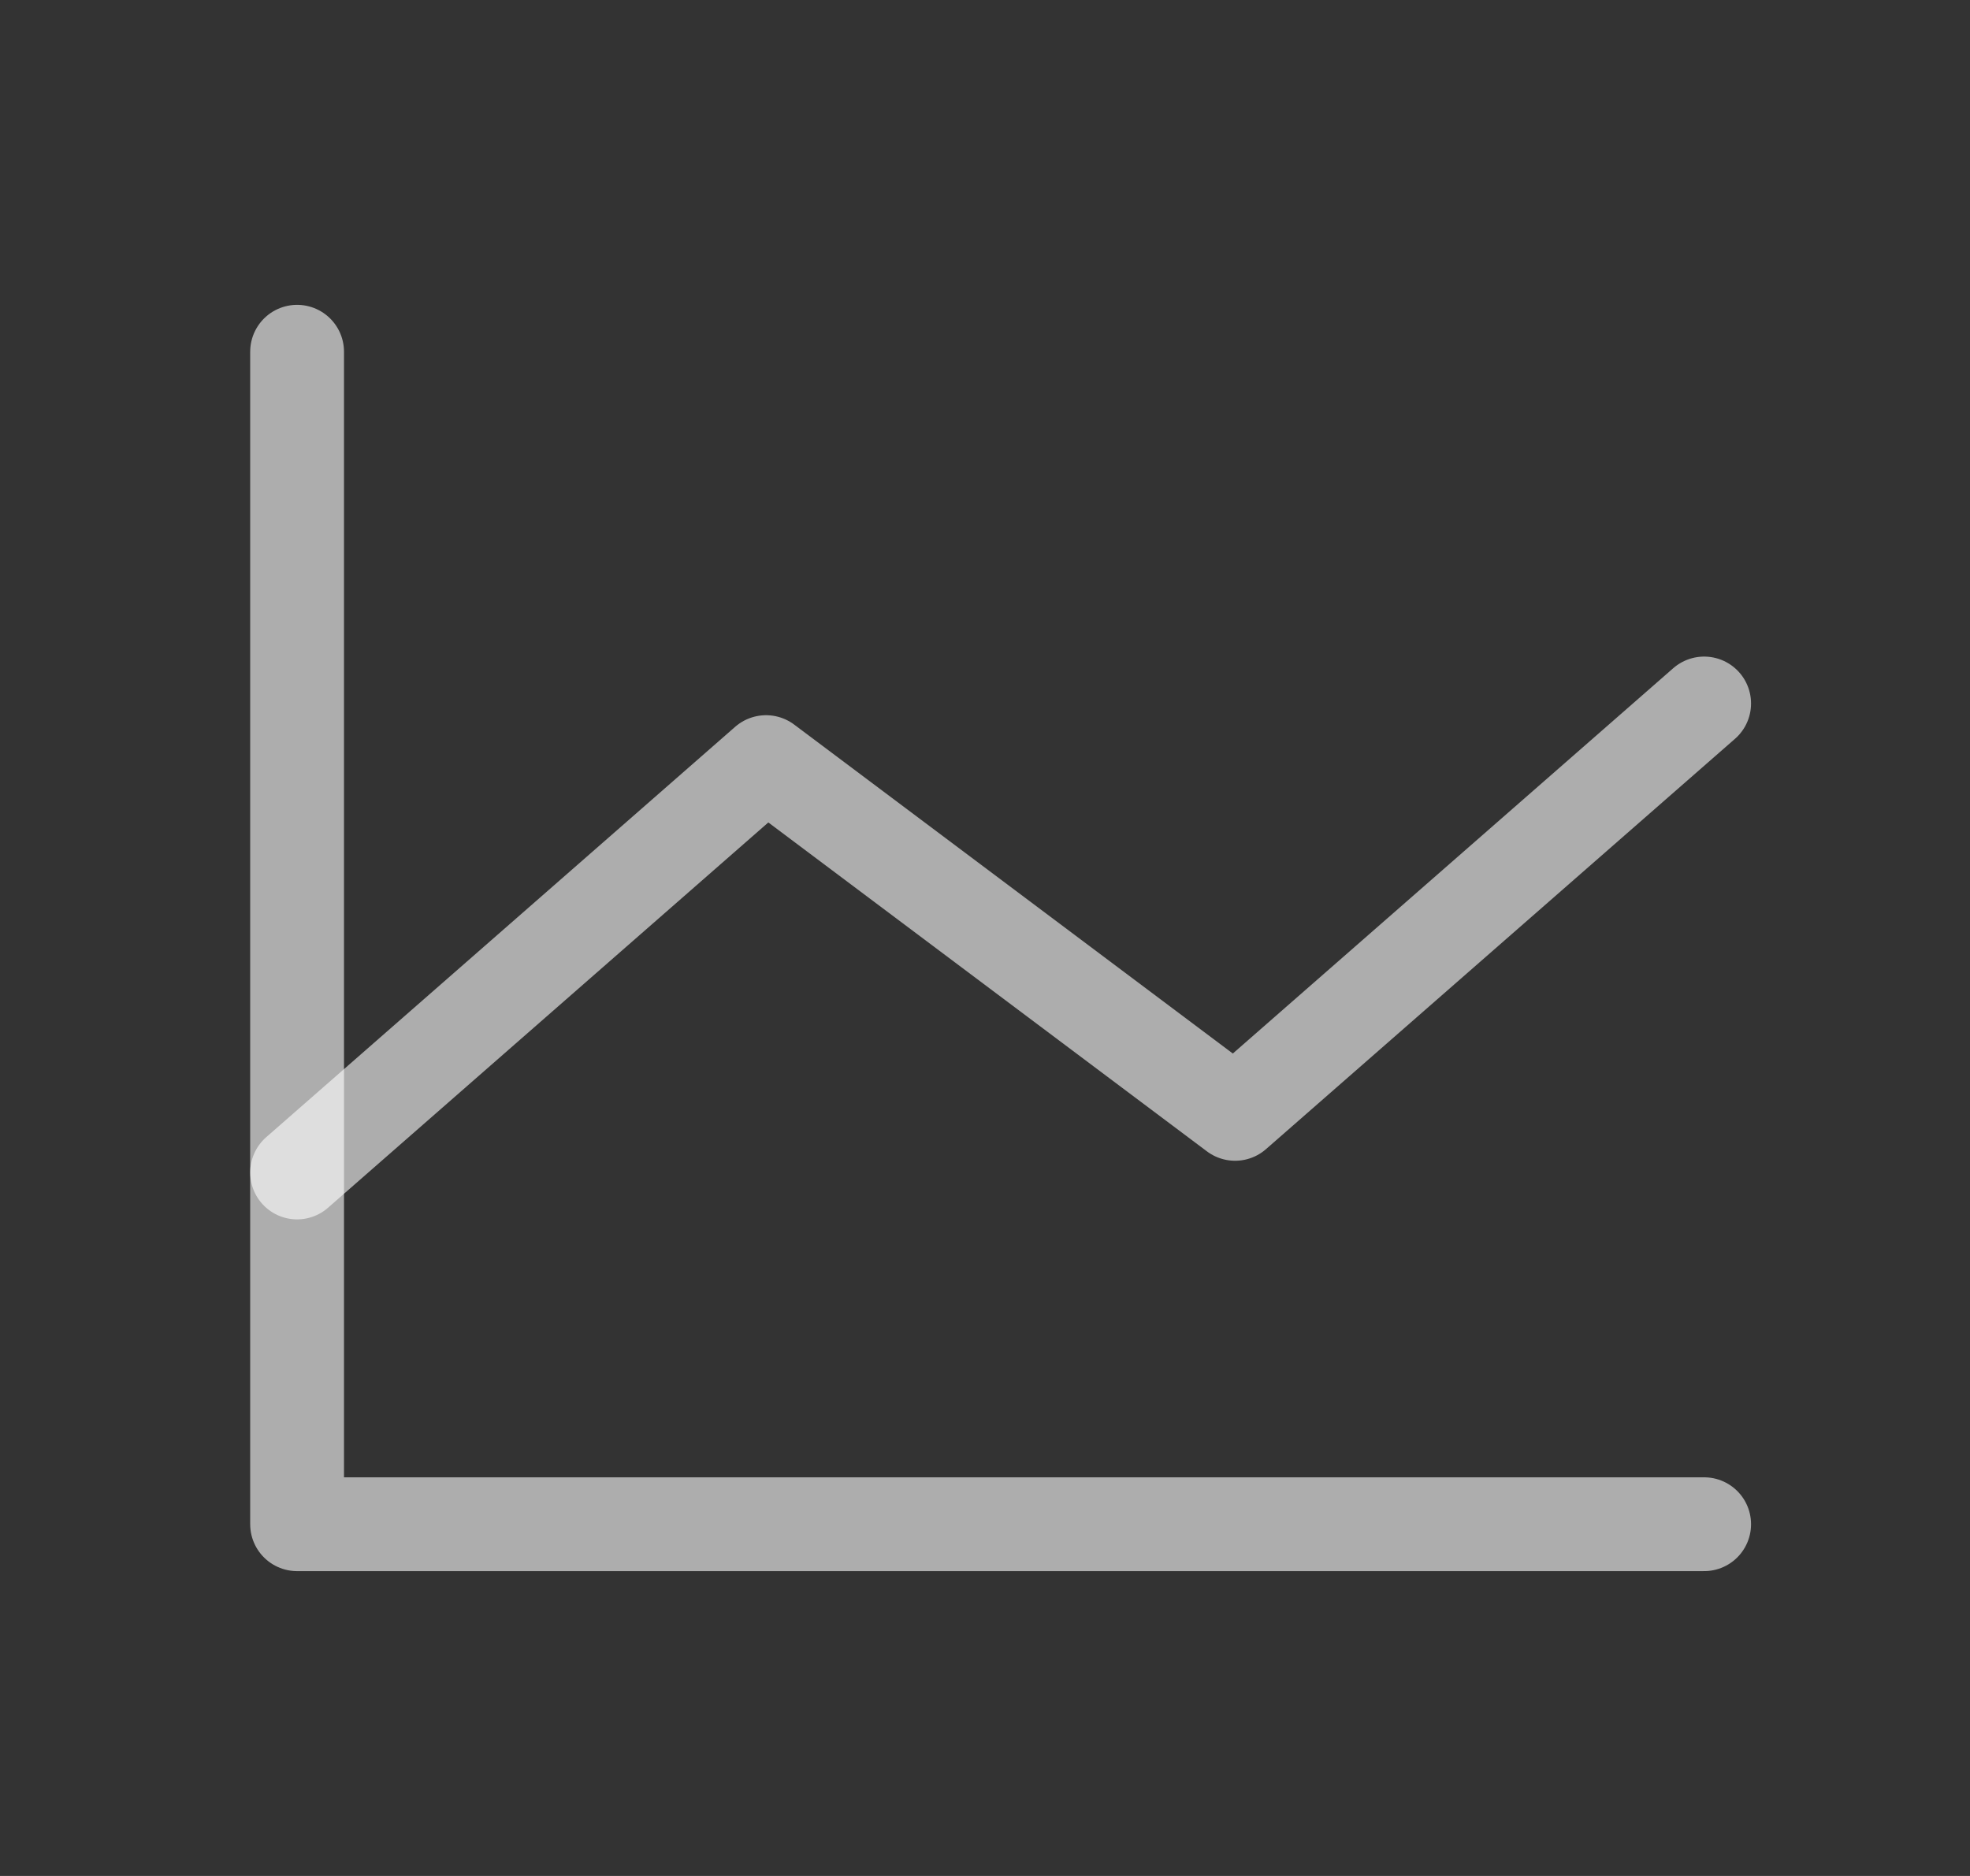 <svg width="21" height="20" viewBox="0 0 21 20" fill="none" xmlns="http://www.w3.org/2000/svg">
<rect x="0" y="0" width="21" height="20" fill="#333333" stroke="none"/>
<g clip-path="url(#clip0_91_2598)">
<path d="M18.166 16.25H3.167V3.75" stroke="white" stroke-opacity="0.6" stroke-linecap="round" stroke-linejoin="round"/>
<path d="M18.166 7.5L13.166 11.875L8.166 8.125L3.167 12.5" stroke="white" stroke-opacity="0.6" stroke-linecap="round" stroke-linejoin="round"/>
</g>
<defs>
<clipPath id="clip0_91_2598">
<rect width="20" height="20" fill="white" transform="translate(0.667)"/>
</clipPath>
</defs>
</svg>
